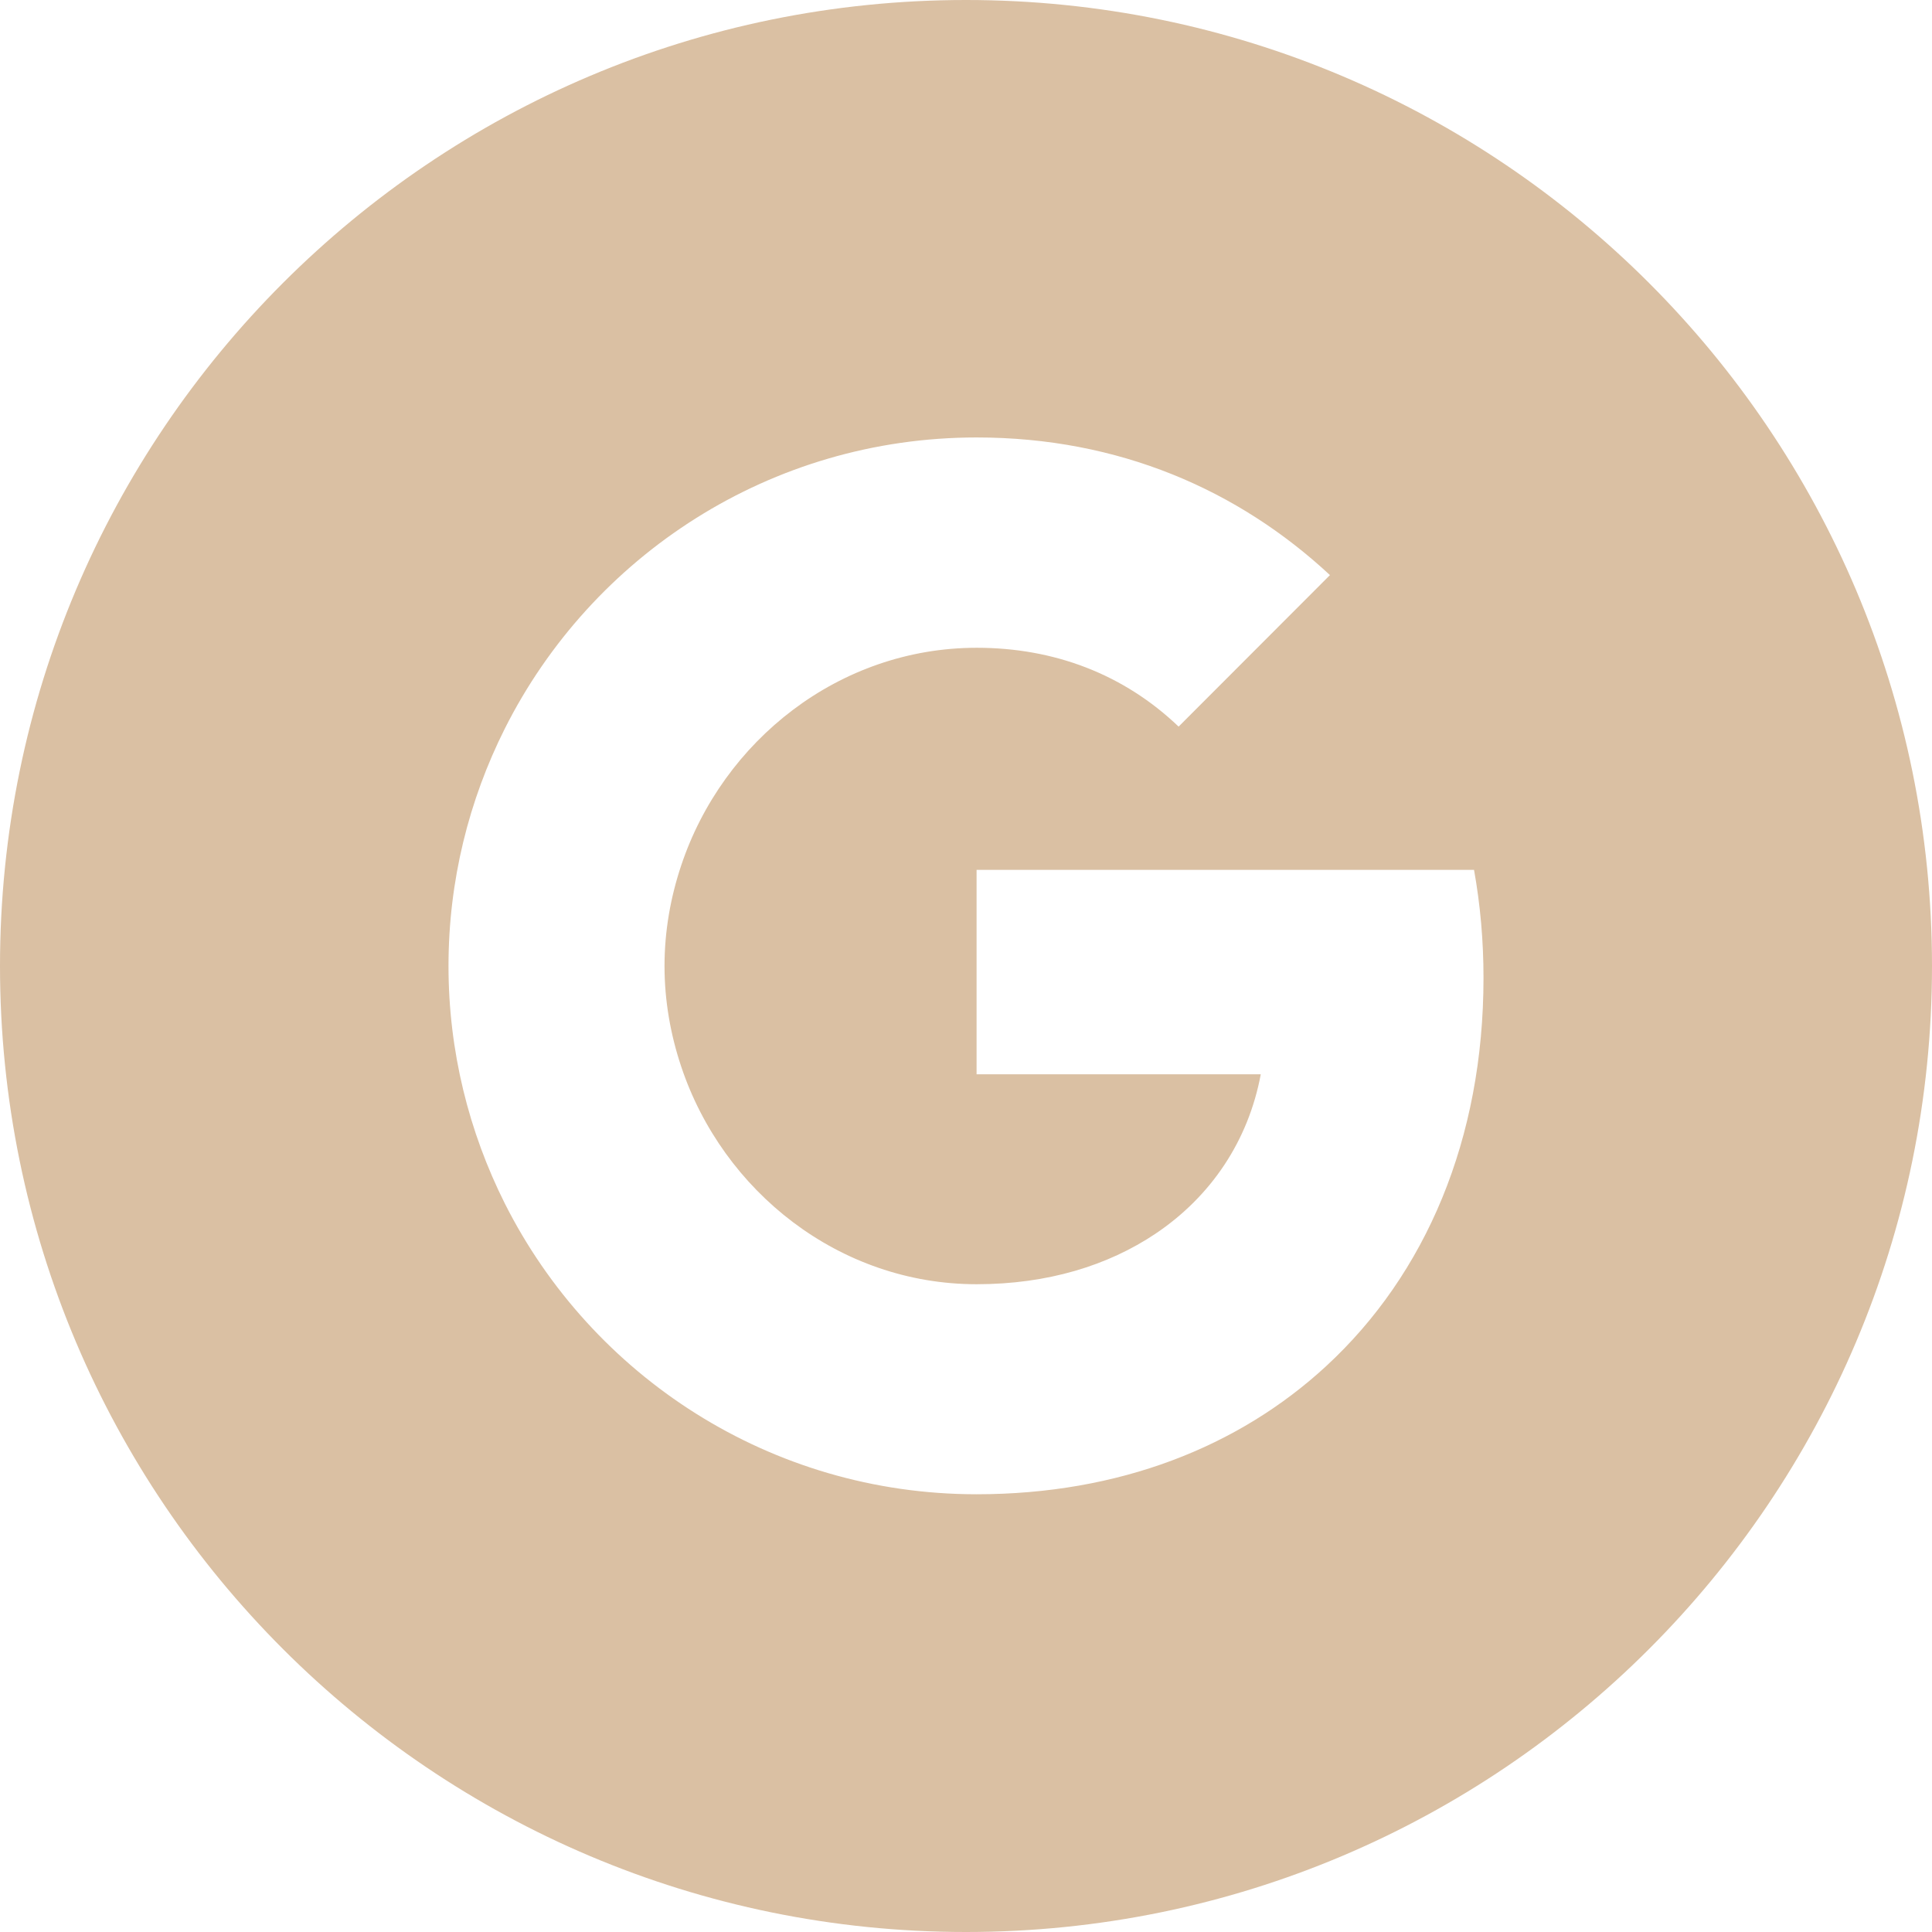 <svg width="21" height="21" viewBox="0 0 21 21" fill="none" xmlns="http://www.w3.org/2000/svg">
    <path d="M10.5 0C4.702 0 0 4.702 0 10.5C0 16.298 4.702 21 10.5 21C16.298 21 21 16.298 21 10.5C21 4.702 16.298 0 10.5 0ZM14.414 14.85C13.463 15.727 12.164 16.242 10.615 16.242C8.372 16.242 6.431 14.956 5.487 13.081C5.098 12.305 4.875 11.428 4.875 10.5C4.875 9.572 5.098 8.695 5.487 7.92C6.431 6.042 8.372 4.755 10.615 4.755C12.162 4.755 13.46 5.325 14.456 6.251L12.811 7.898C12.216 7.329 11.459 7.041 10.617 7.041C9.122 7.041 7.856 8.051 7.404 9.408C7.289 9.752 7.223 10.12 7.223 10.5C7.223 10.88 7.289 11.248 7.404 11.592C7.856 12.949 9.122 13.959 10.615 13.959C11.388 13.959 12.044 13.755 12.558 13.411C13.167 13.003 13.57 12.396 13.704 11.677H10.615V9.455H16.022C16.09 9.832 16.125 10.223 16.125 10.629C16.125 12.38 15.499 13.849 14.414 14.85Z"
          fill="#DAC0A3"/>
</svg>
